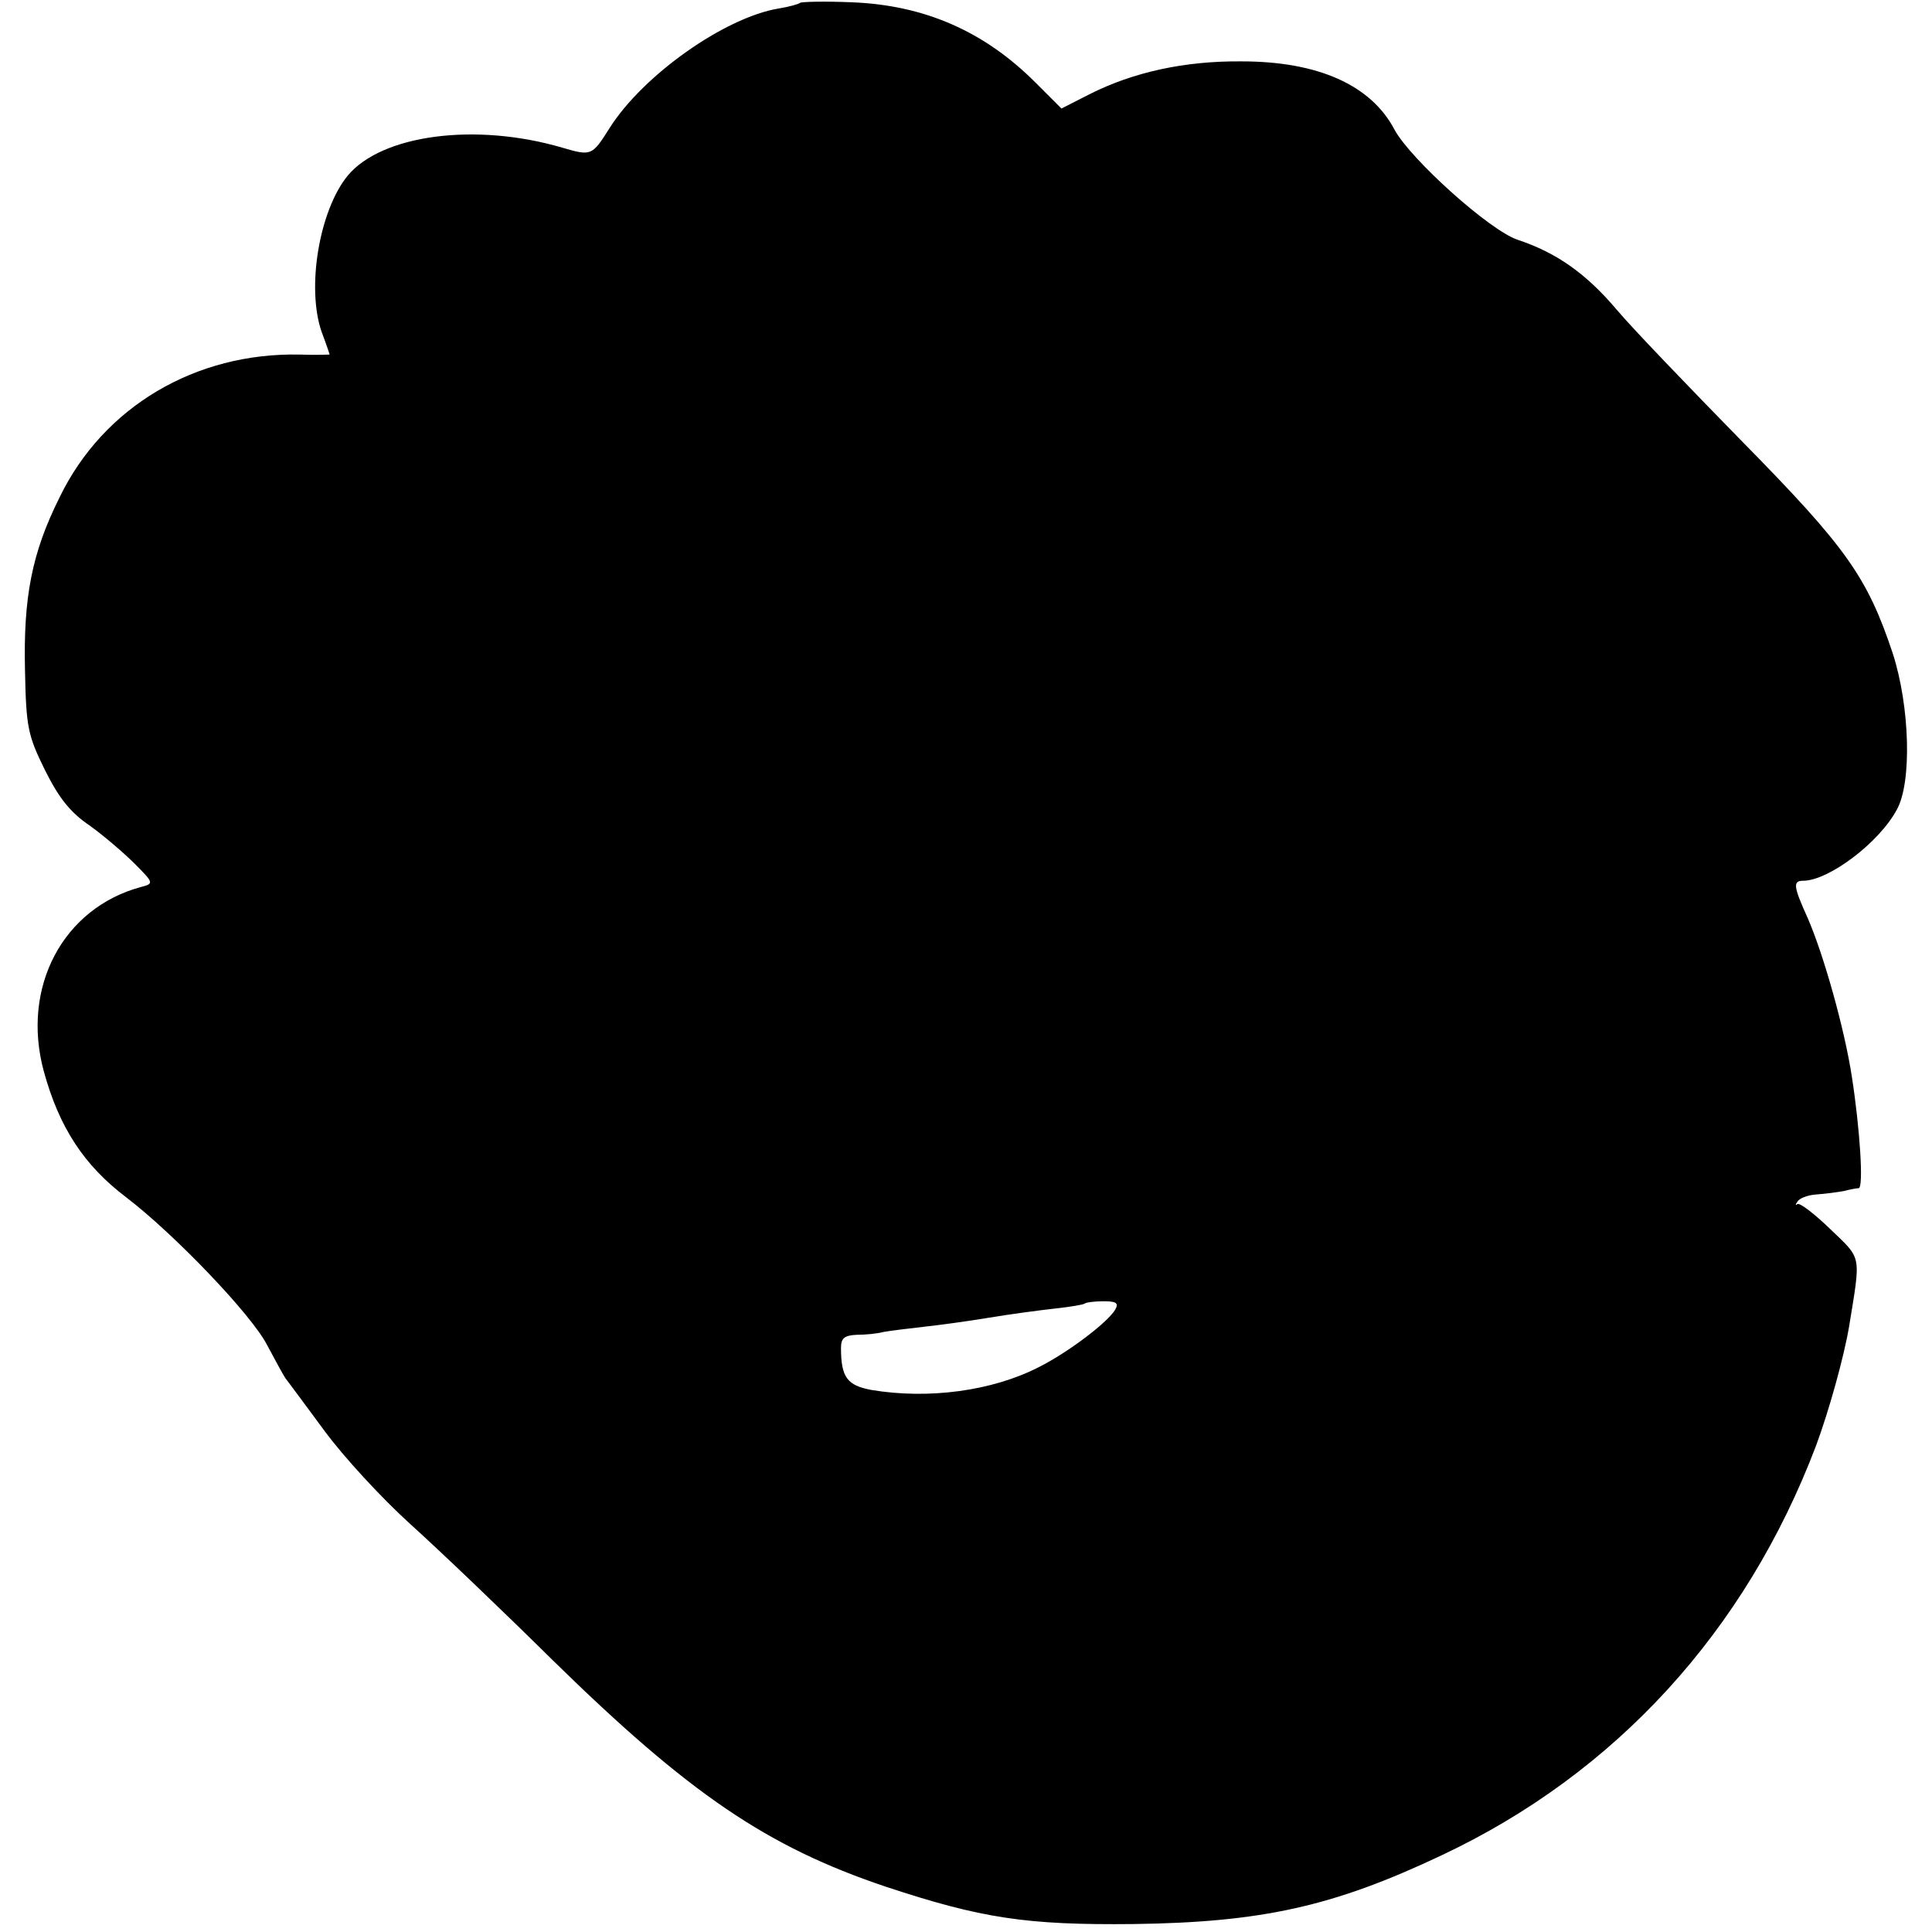 <?xml version="1.0" standalone="no"?>
<!DOCTYPE svg PUBLIC "-//W3C//DTD SVG 20010904//EN"
 "http://www.w3.org/TR/2001/REC-SVG-20010904/DTD/svg10.dtd">
<svg version="1.0" xmlns="http://www.w3.org/2000/svg"
 width="340pt" height="340pt" viewBox="0 0 340 340"
 preserveAspectRatio="xMidYMid meet">
<g transform="translate(0,340) scale(0.1,-0.1)"
fill="#000000" stroke="none">
<path d="M1408 3395 c-2 -2 -19 -7 -38 -10 -95 -16 -238 -117 -297 -210 -31
-49 -32 -50 -83 -35 -153 45 -318 23 -378 -49 -50 -61 -73 -197 -46 -275 8
-21 14 -39 14 -40 0 0 -24 -1 -52 0 -184 4 -346 -92 -423 -251 -49 -98 -64
-176 -61 -305 2 -100 5 -114 35 -175 25 -50 45 -75 79 -98 25 -18 60 -48 79
-67 34 -34 34 -35 11 -41 -137 -37 -211 -176 -171 -324 27 -99 71 -166 145
-222 85 -65 221 -207 248 -260 14 -26 28 -52 32 -58 4 -5 35 -47 69 -93 33
-45 101 -119 152 -165 50 -45 163 -153 251 -240 239 -234 376 -327 584 -397
169 -56 248 -68 437 -66 226 3 352 31 542 121 306 144 535 394 659 721 23 62
49 156 58 209 21 129 23 118 -33 172 -28 27 -54 47 -58 44 -3 -3 -4 -1 0 4 3
6 18 12 34 13 15 1 37 4 48 6 11 3 23 5 26 5 9 1 2 106 -12 196 -13 85 -50
216 -78 280 -25 55 -26 65 -8 65 45 0 134 67 165 125 27 48 23 182 -7 275 -45
135 -82 187 -266 374 -93 95 -192 198 -219 230 -54 64 -106 101 -175 124 -49
16 -189 142 -217 194 -41 78 -134 120 -269 120 -100 1 -191 -19 -268 -58 l-49
-25 -46 46 c-90 90 -195 136 -323 141 -48 2 -88 1 -91 -1z m555 -2299 c-12
-22 -83 -76 -135 -102 -82 -42 -194 -57 -295 -40 -42 8 -53 22 -53 74 0 17 6
22 28 23 15 0 36 2 47 5 11 2 43 6 70 9 28 3 79 10 115 16 36 6 88 13 115 16
28 3 52 7 54 9 2 2 17 4 33 4 22 0 27 -3 21 -14z"/>
</g>
</svg>
